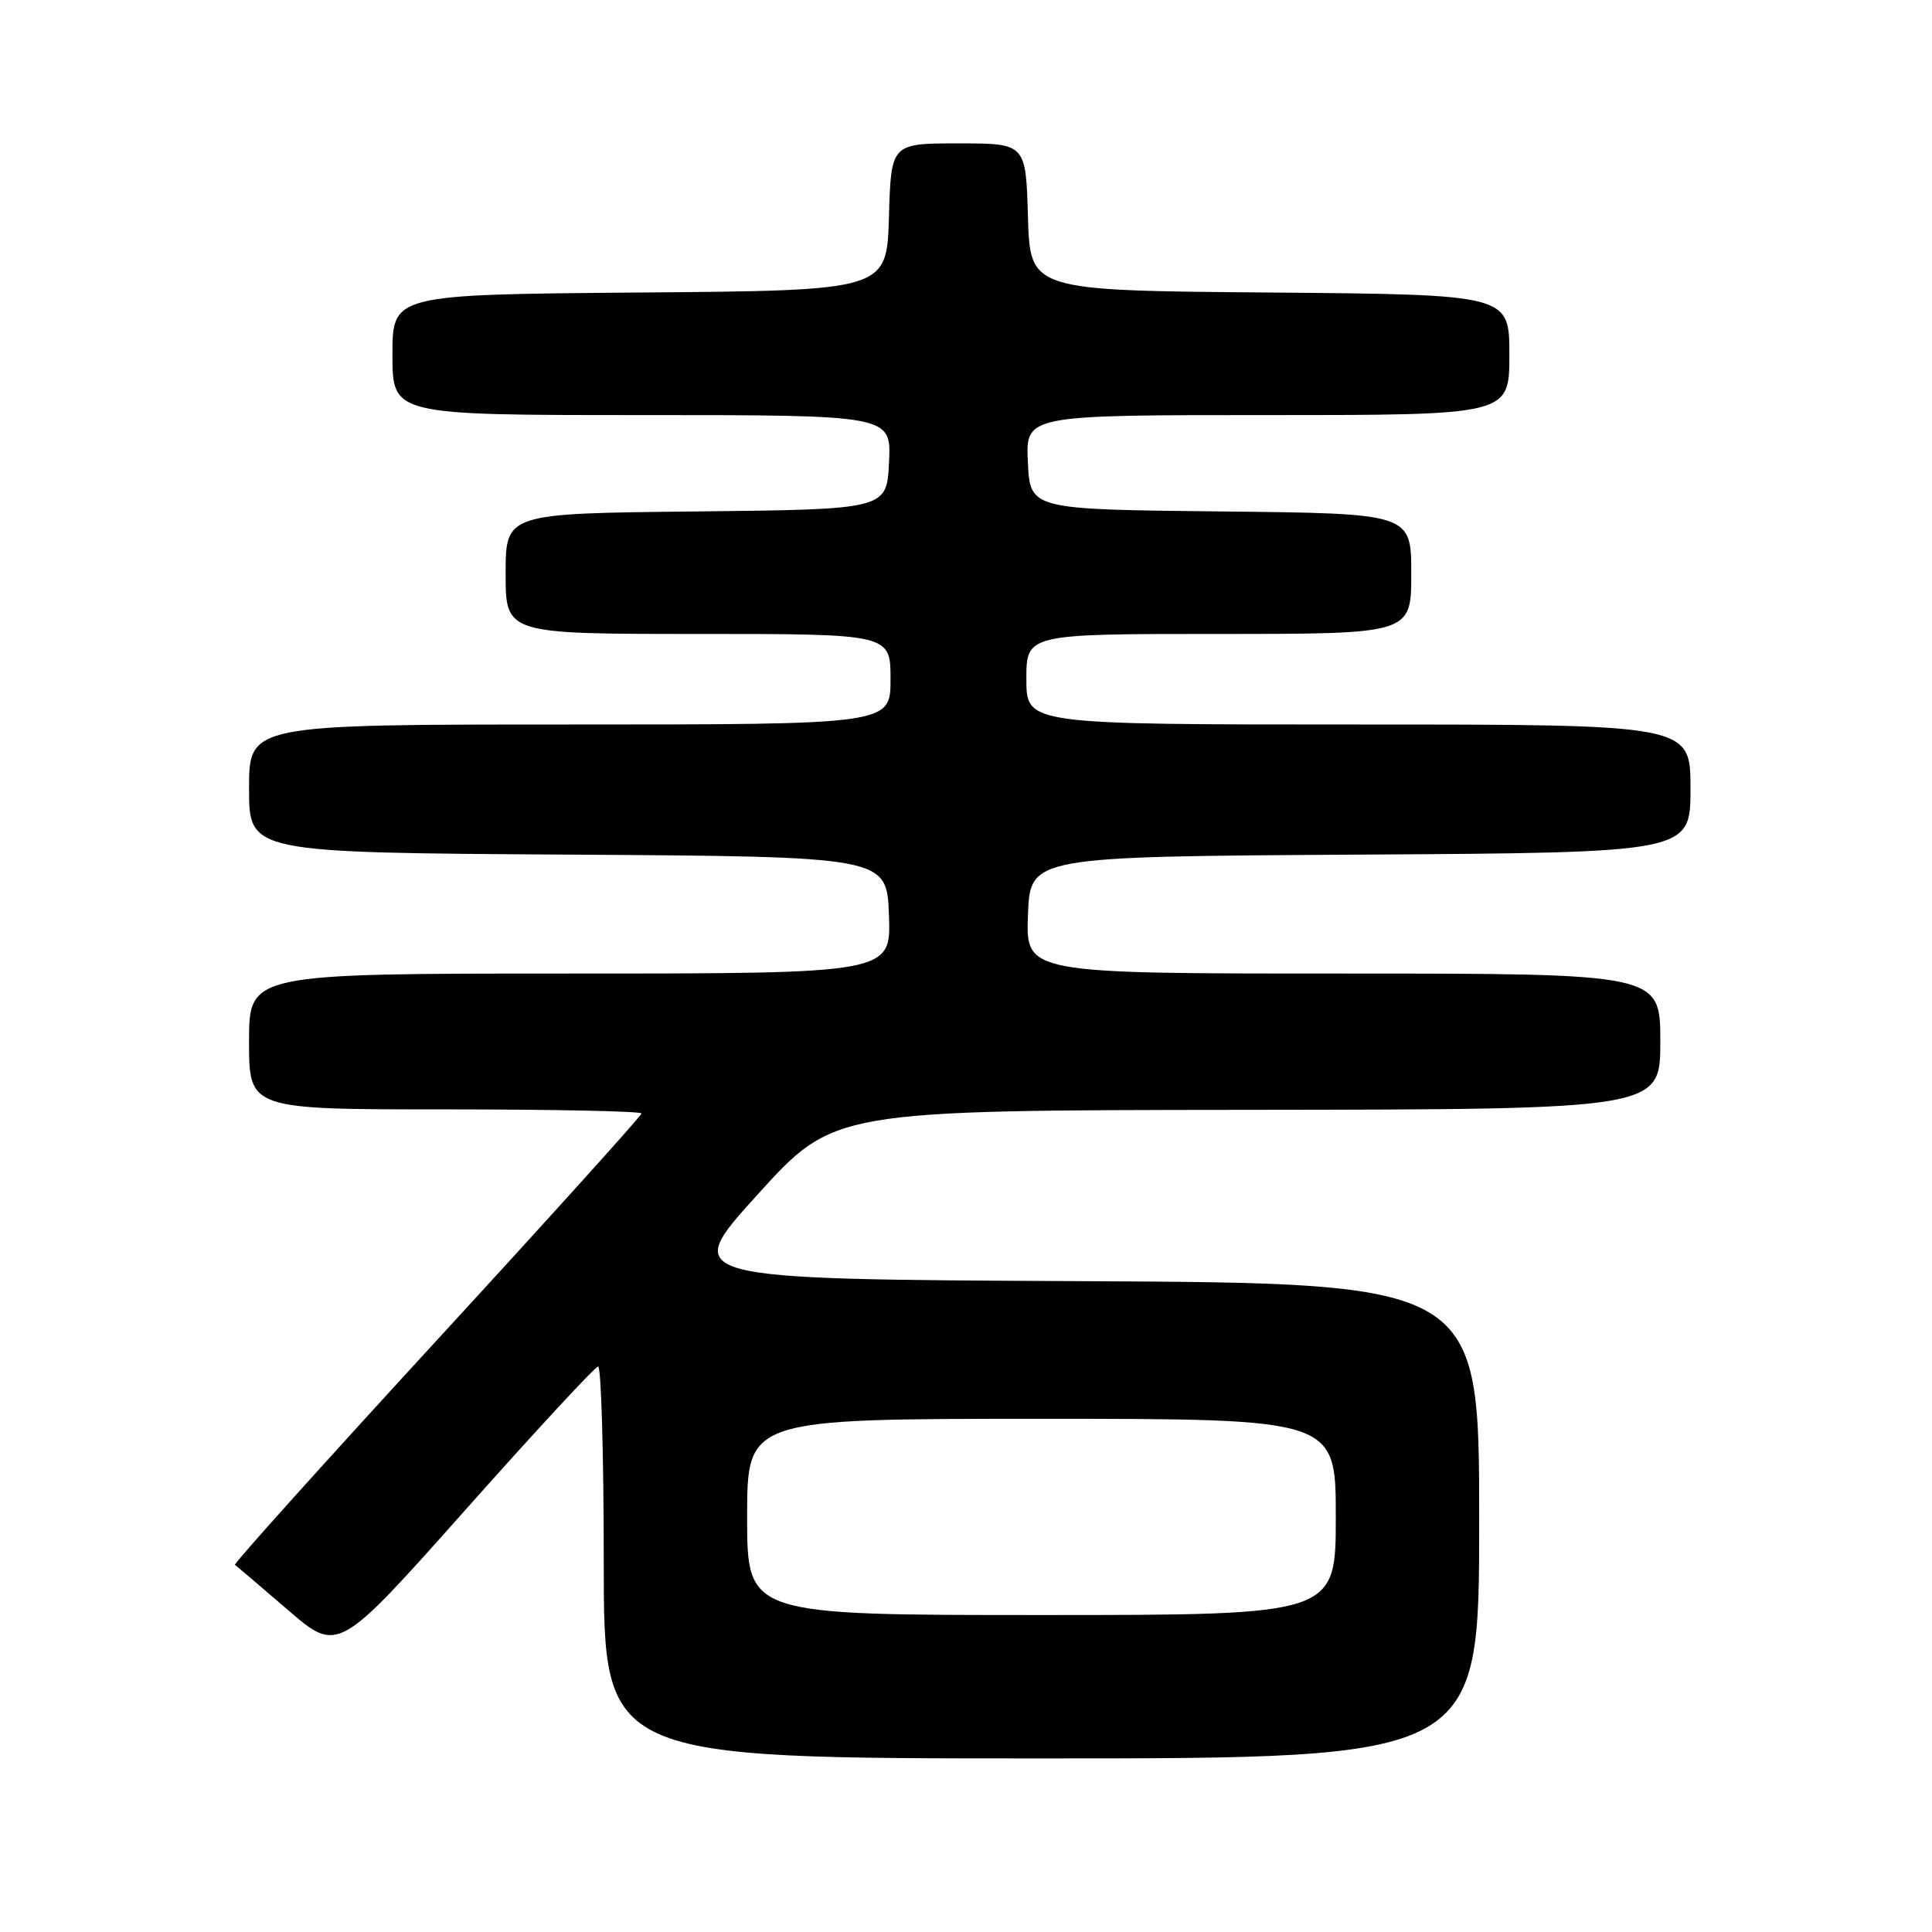 <?xml version="1.0" encoding="UTF-8" standalone="no"?>
<!DOCTYPE svg PUBLIC "-//W3C//DTD SVG 1.1//EN" "http://www.w3.org/Graphics/SVG/1.1/DTD/svg11.dtd" >
<svg xmlns="http://www.w3.org/2000/svg" xmlns:xlink="http://www.w3.org/1999/xlink" version="1.1" viewBox="0 0 256 256">
 <g >
 <path fill="currentColor"
d=" M 196.00 201.51 C 196.00 170.02 196.00 170.02 143.11 169.76 C 90.22 169.50 90.22 169.50 100.36 158.31 C 110.50 147.12 110.50 147.12 165.25 147.06 C 220.00 147.00 220.00 147.00 220.00 138.00 C 220.00 129.00 220.00 129.00 177.96 129.00 C 135.92 129.00 135.92 129.00 136.21 121.25 C 136.50 113.50 136.50 113.50 180.25 113.24 C 224.00 112.98 224.00 112.98 224.00 104.49 C 224.00 96.00 224.00 96.00 180.00 96.00 C 136.00 96.00 136.00 96.00 136.00 90.00 C 136.00 84.00 136.00 84.00 161.50 84.00 C 187.00 84.00 187.00 84.00 187.00 76.02 C 187.00 68.03 187.00 68.03 161.75 67.77 C 136.50 67.50 136.50 67.50 136.20 61.25 C 135.90 55.00 135.90 55.00 167.95 55.00 C 200.00 55.00 200.00 55.00 200.00 47.01 C 200.00 39.03 200.00 39.03 168.25 38.76 C 136.50 38.50 136.50 38.50 136.21 28.75 C 135.93 19.00 135.93 19.00 127.00 19.00 C 118.07 19.00 118.07 19.00 117.79 28.75 C 117.50 38.50 117.50 38.50 84.75 38.76 C 52.00 39.03 52.00 39.03 52.00 47.01 C 52.00 55.00 52.00 55.00 85.05 55.00 C 118.10 55.00 118.10 55.00 117.80 61.25 C 117.50 67.50 117.50 67.50 92.25 67.77 C 67.00 68.03 67.00 68.03 67.00 76.02 C 67.00 84.00 67.00 84.00 92.50 84.00 C 118.00 84.00 118.00 84.00 118.00 90.00 C 118.00 96.00 118.00 96.00 75.50 96.00 C 33.00 96.00 33.00 96.00 33.00 104.49 C 33.00 112.98 33.00 112.98 75.25 113.24 C 117.50 113.50 117.50 113.50 117.79 121.25 C 118.08 129.00 118.08 129.00 75.54 129.00 C 33.00 129.00 33.00 129.00 33.00 138.00 C 33.00 147.00 33.00 147.00 59.00 147.00 C 73.30 147.00 85.00 147.24 85.00 147.54 C 85.00 147.84 72.80 161.36 57.88 177.59 C 42.97 193.82 30.93 207.21 31.13 207.35 C 31.33 207.49 34.49 210.18 38.14 213.32 C 44.78 219.05 44.78 219.05 61.64 200.10 C 70.91 189.67 78.84 181.11 79.25 181.07 C 79.66 181.03 80.00 192.70 80.00 207.00 C 80.00 233.00 80.00 233.00 138.00 233.00 C 196.00 233.00 196.00 233.00 196.00 201.51 Z  M 99.00 201.00 C 99.00 188.00 99.00 188.00 138.00 188.00 C 177.00 188.00 177.00 188.00 177.00 201.00 C 177.00 214.00 177.00 214.00 138.00 214.00 C 99.00 214.00 99.00 214.00 99.00 201.00 Z "/>
</g>
</svg>
